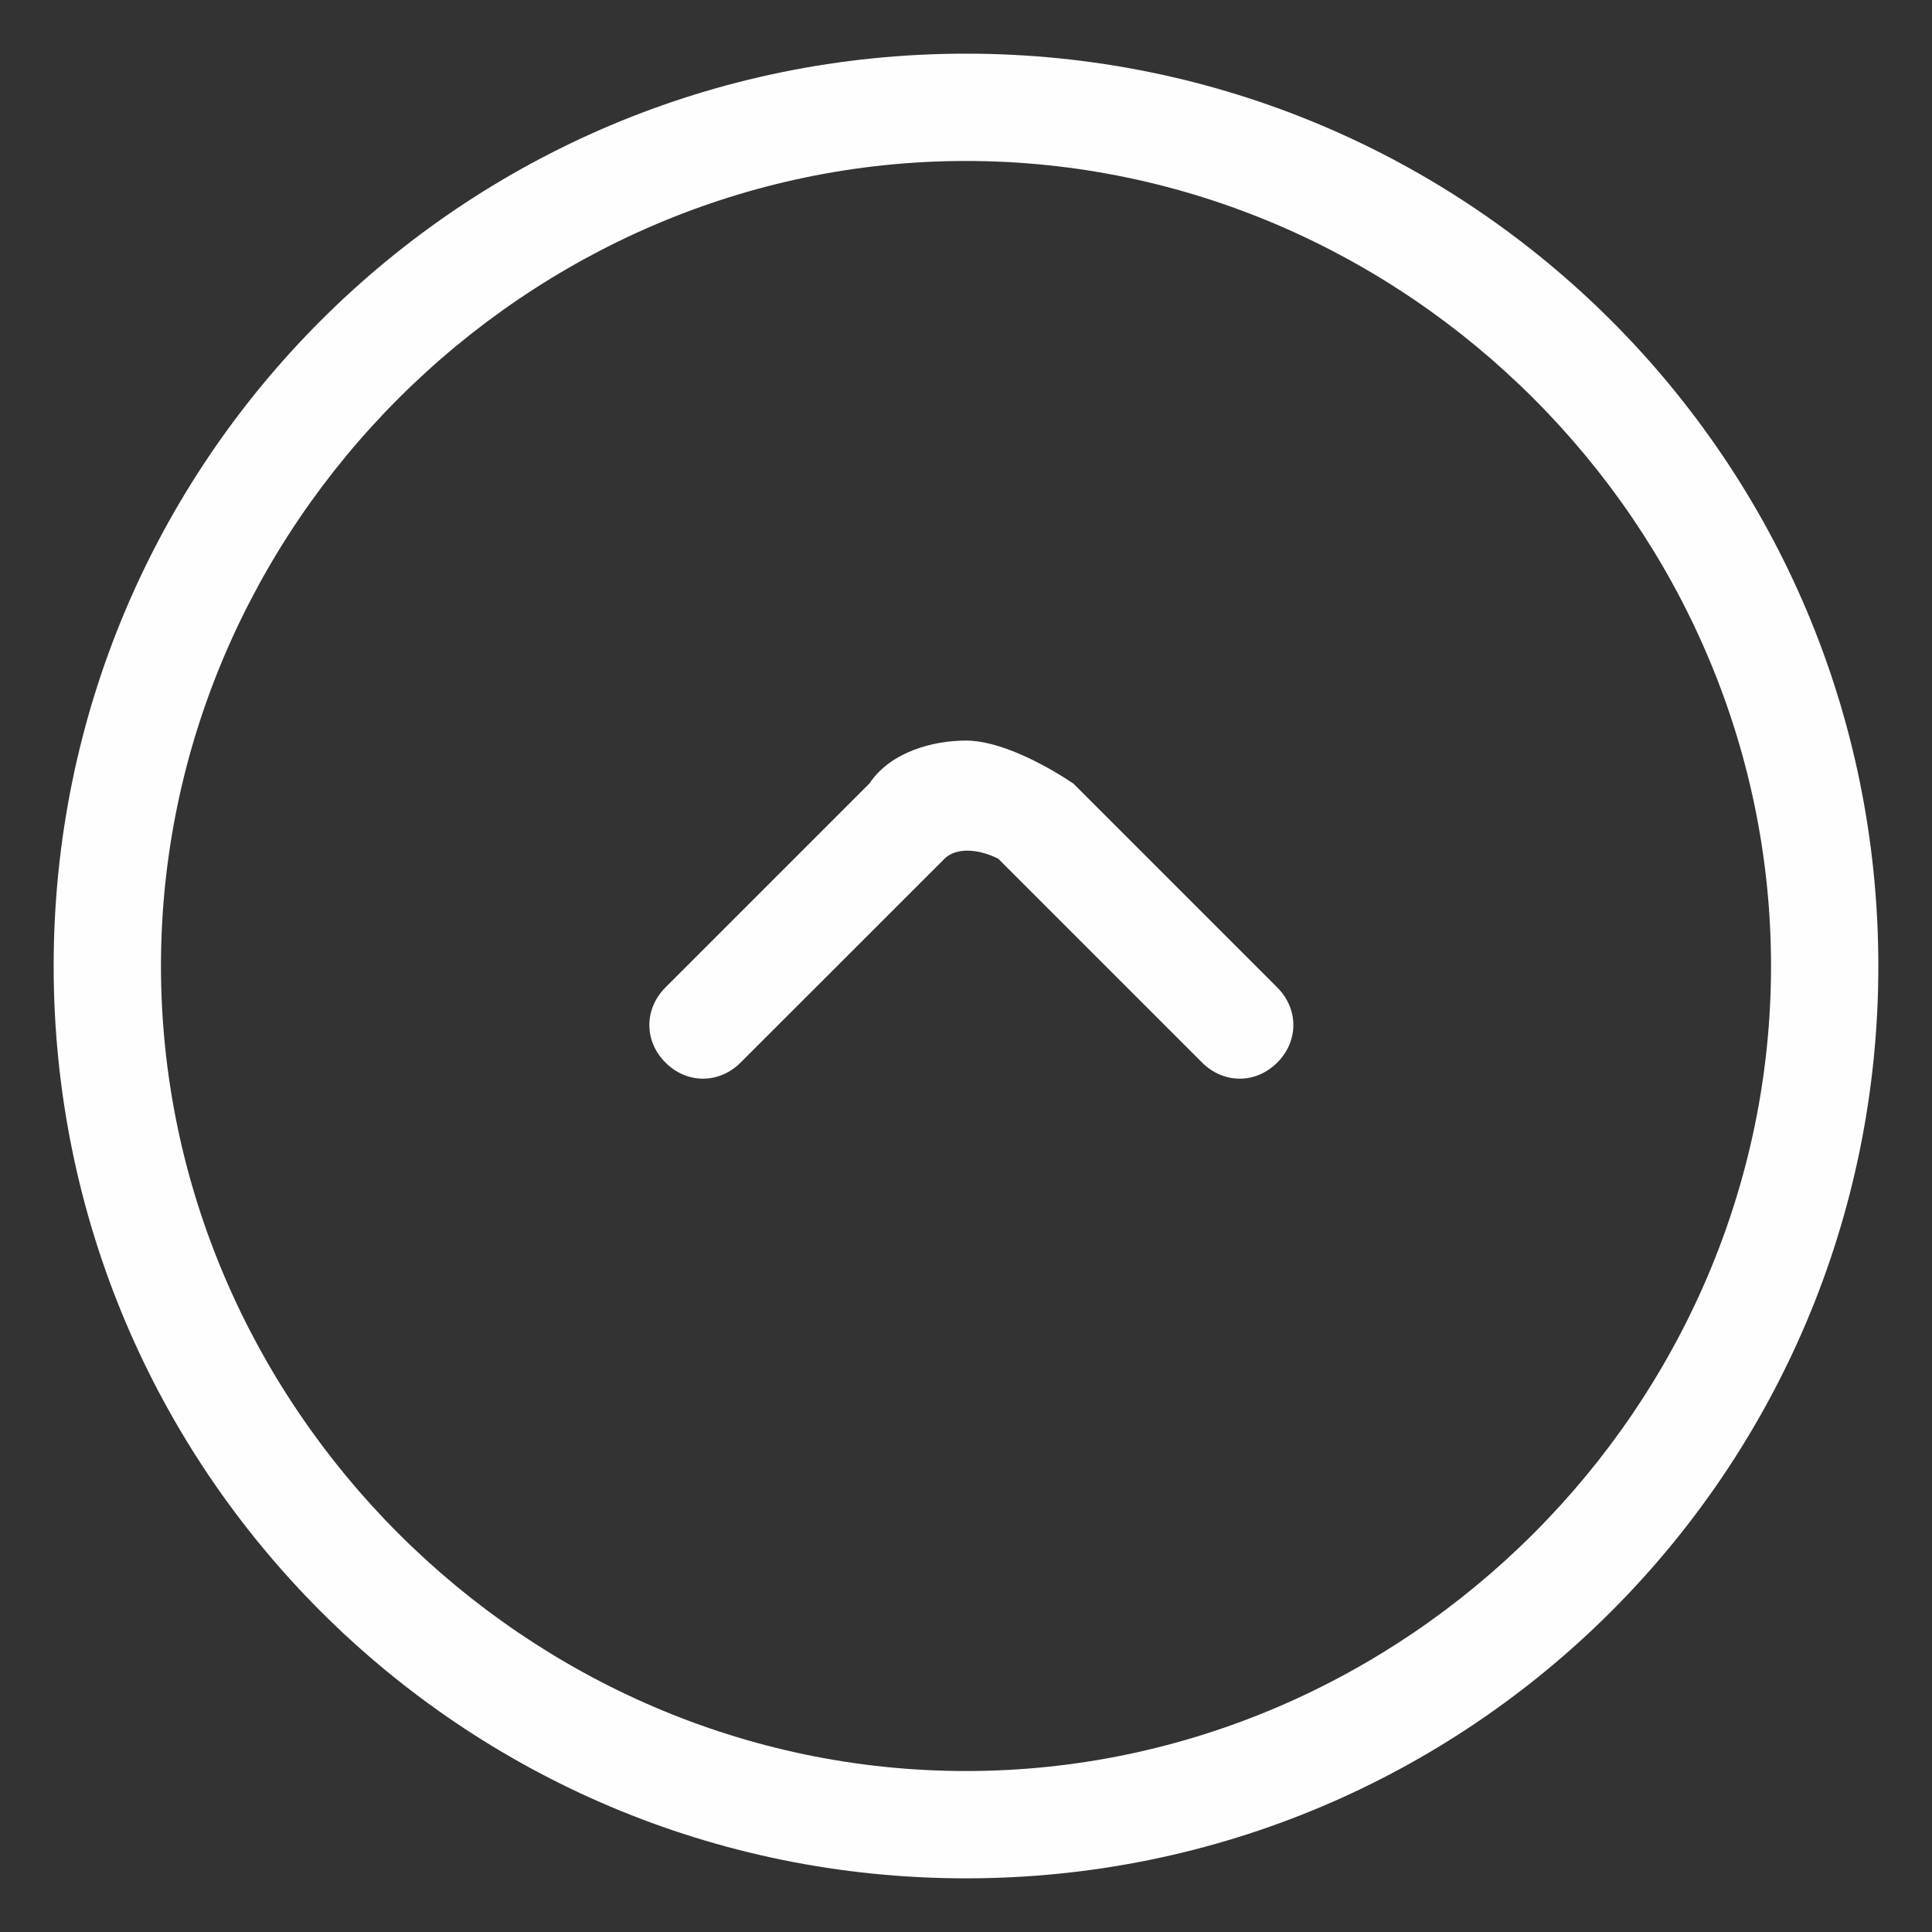 <?xml version="1.0" encoding="UTF-8"?>
<svg width="22px" height="22px" viewBox="0 0 22 22" version="1.1" xmlns="http://www.w3.org/2000/svg" xmlns:xlink="http://www.w3.org/1999/xlink">
    <rect x="0" y="0" width="22" height="22" fill="#333333" stroke="none"/>
    <!-- Generator: Sketch 43.1 (39012) - http://www.bohemiancoding.com/sketch -->
    <title>014__circle_arrow_down</title>
    <desc>Created with Sketch.</desc>
    <defs></defs>
    <g id="Page-1" stroke="none" stroke-width="1" fill="none" fill-rule="evenodd">
        <g id="Artboard-Copy-9" transform="translate(-251, -300)" fill="#FEFEFE">
            <g id="014__circle_arrow_down" transform="translate(262, 311) scale(1, -1) translate(-262, -311) translate(251, 300)">
                <g id="图层_1">
                    <g id="Group">
                        <path d="M11,21.389 C5.256,21.389 0.611,16.744 0.611,11 C0.611,5.256 5.256,0.611 11,0.611 C16.744,0.611 21.389,5.256 21.389,11 C21.389,16.744 16.744,21.389 11,21.389 L11,21.389 Z M11,1.833 C5.989,1.833 1.833,5.989 1.833,11 C1.833,16.011 5.989,20.167 11,20.167 C16.011,20.167 20.167,16.011 20.167,11 C20.167,5.989 16.011,1.833 11,1.833 L11,1.833 Z" id="Shape"></path>
                        <path d="M11,13.567 C10.633,13.567 10.144,13.444 9.9,13.078 L7.578,10.756 C7.333,10.511 7.333,10.144 7.578,9.9 C7.822,9.656 8.189,9.656 8.433,9.9 L10.756,12.222 C10.878,12.344 11.122,12.344 11.367,12.222 L13.689,9.9 C13.933,9.656 14.3,9.656 14.544,9.9 C14.789,10.144 14.789,10.511 14.544,10.756 L12.222,13.078 C11.856,13.322 11.367,13.567 11,13.567 L11,13.567 Z" id="Shape"></path>
                    </g>
                </g>
            </g>
        </g>
    </g>
</svg>